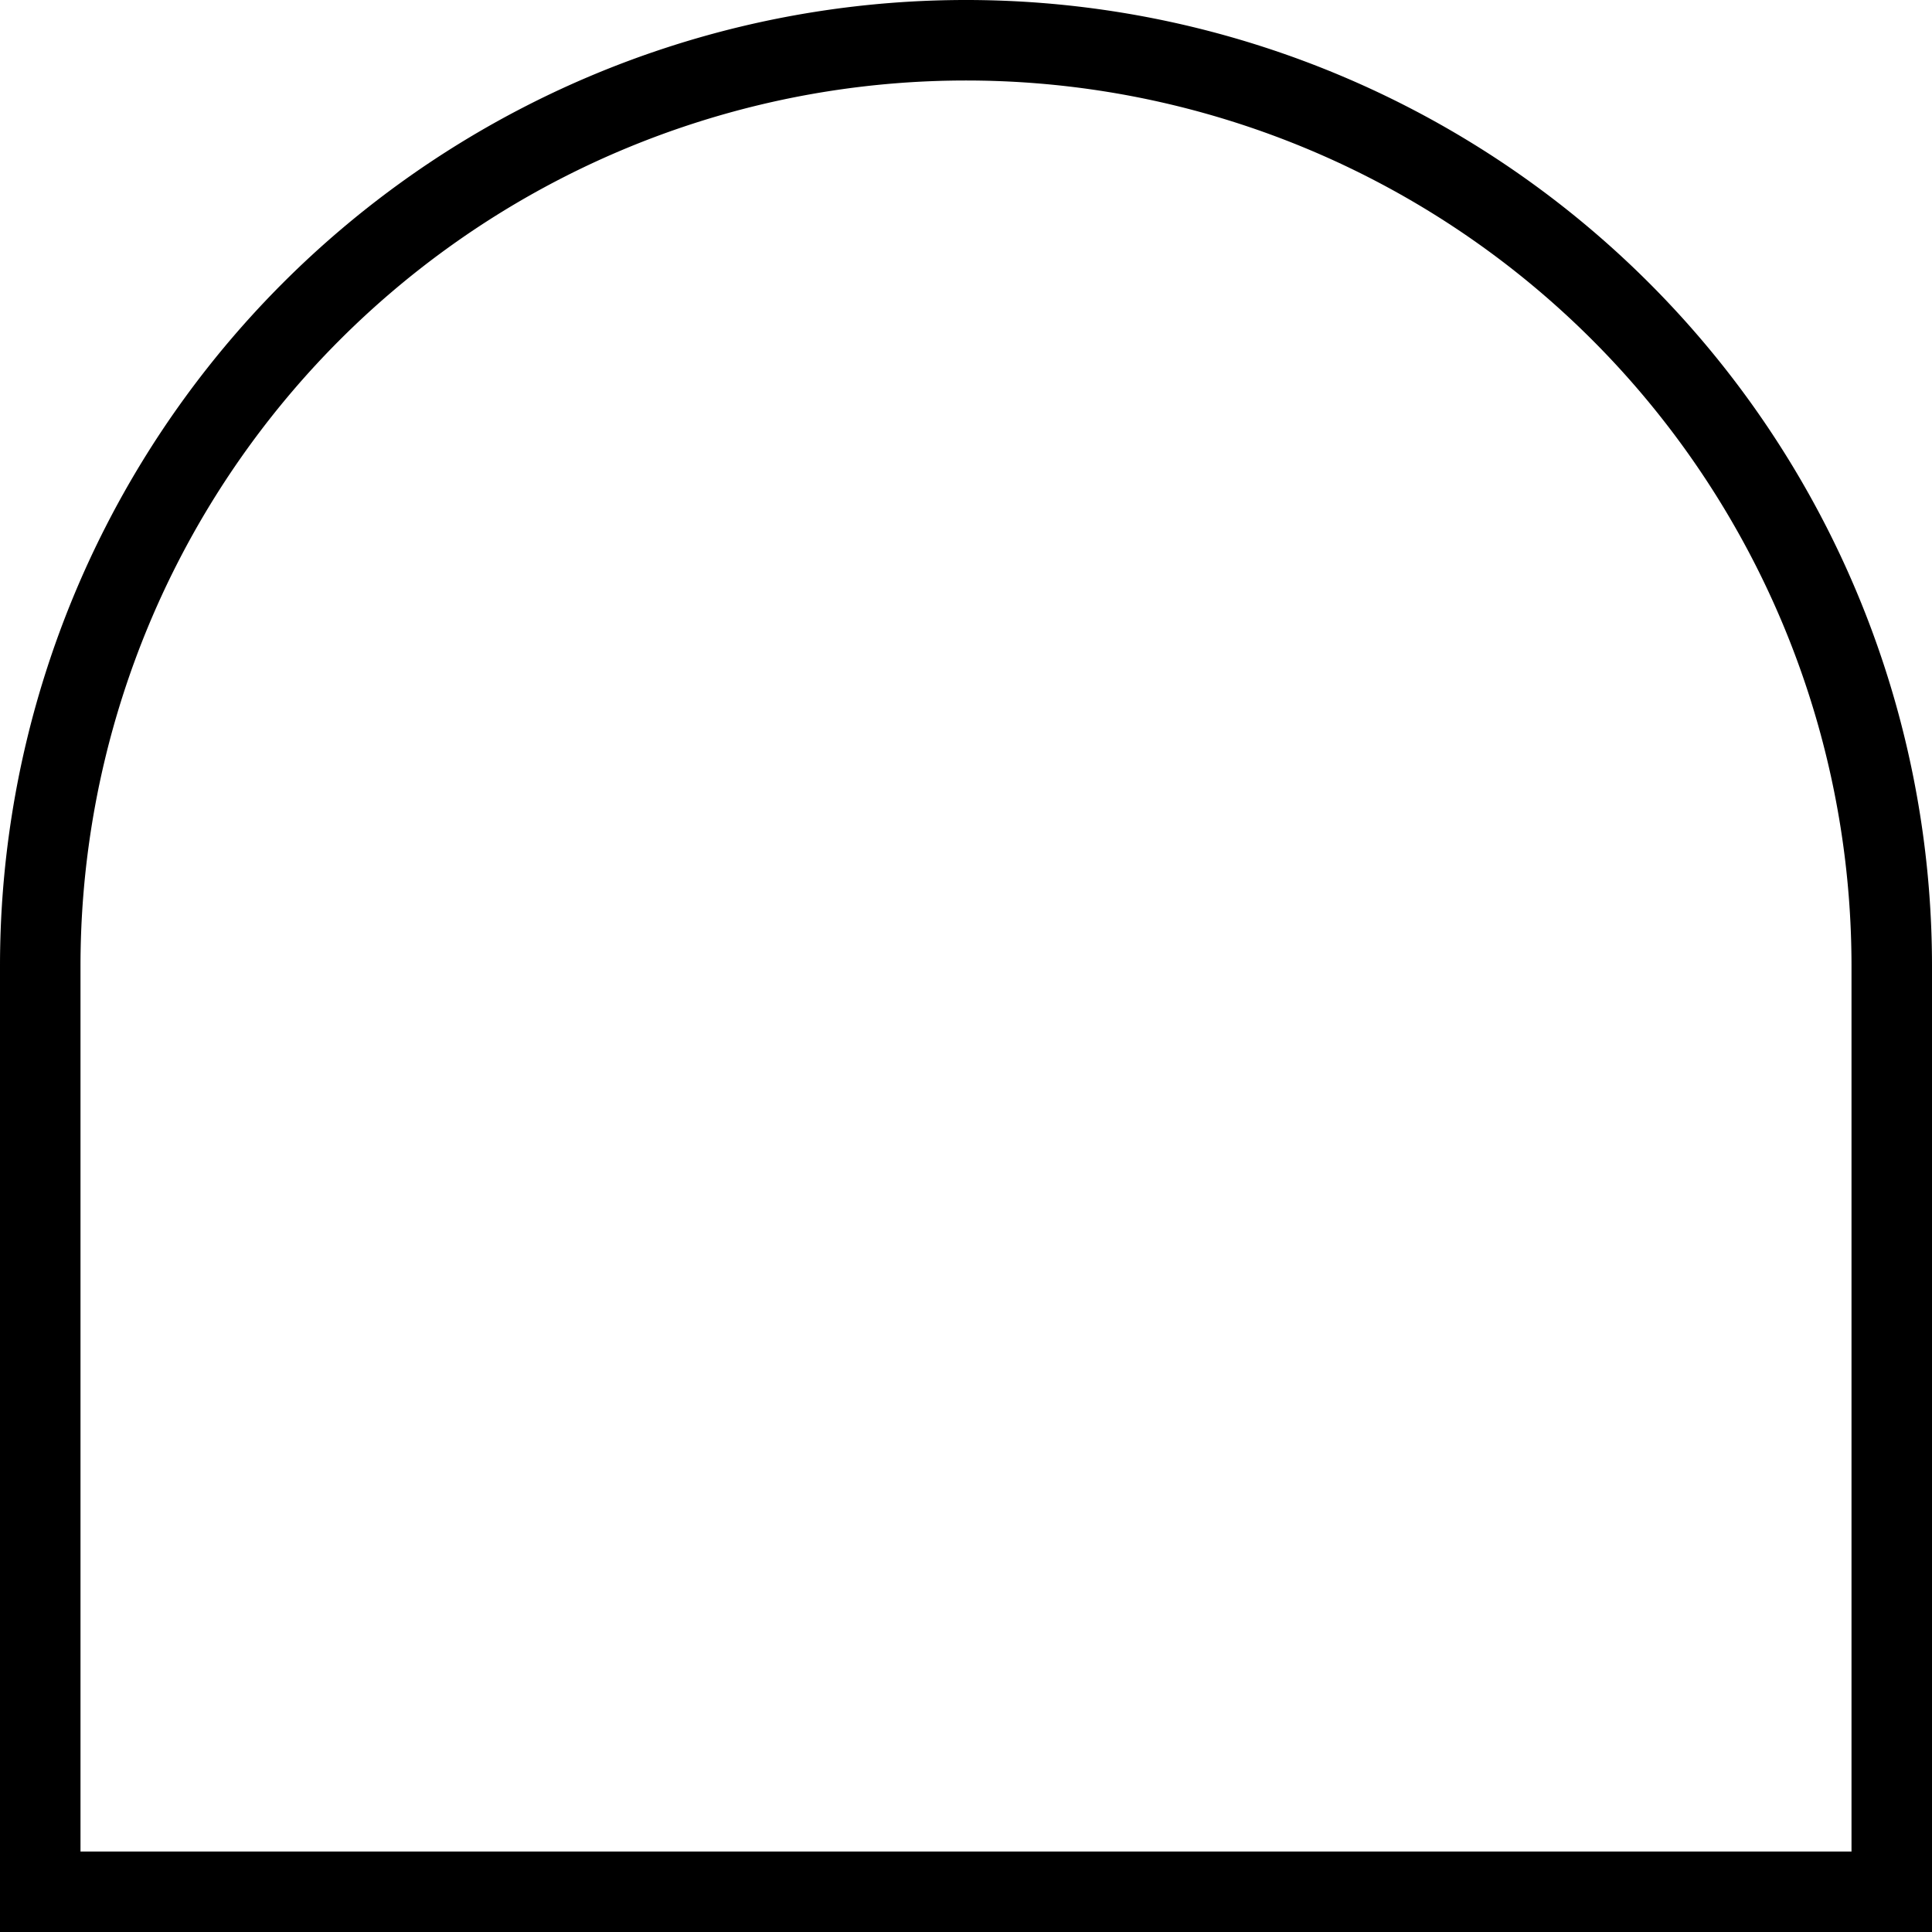 <?xml version="1.0" encoding="UTF-8" standalone="no"?>
<svg width="48" height="48" xmlns="http://www.w3.org/2000/svg">
  <path d="
    M 1 48
    L 1 24
    A 23 23 0 0 1 47 24
    L 47 47
    L 0 47
    " fill="none" stroke="#000000" stroke-width="2" />
</svg>
